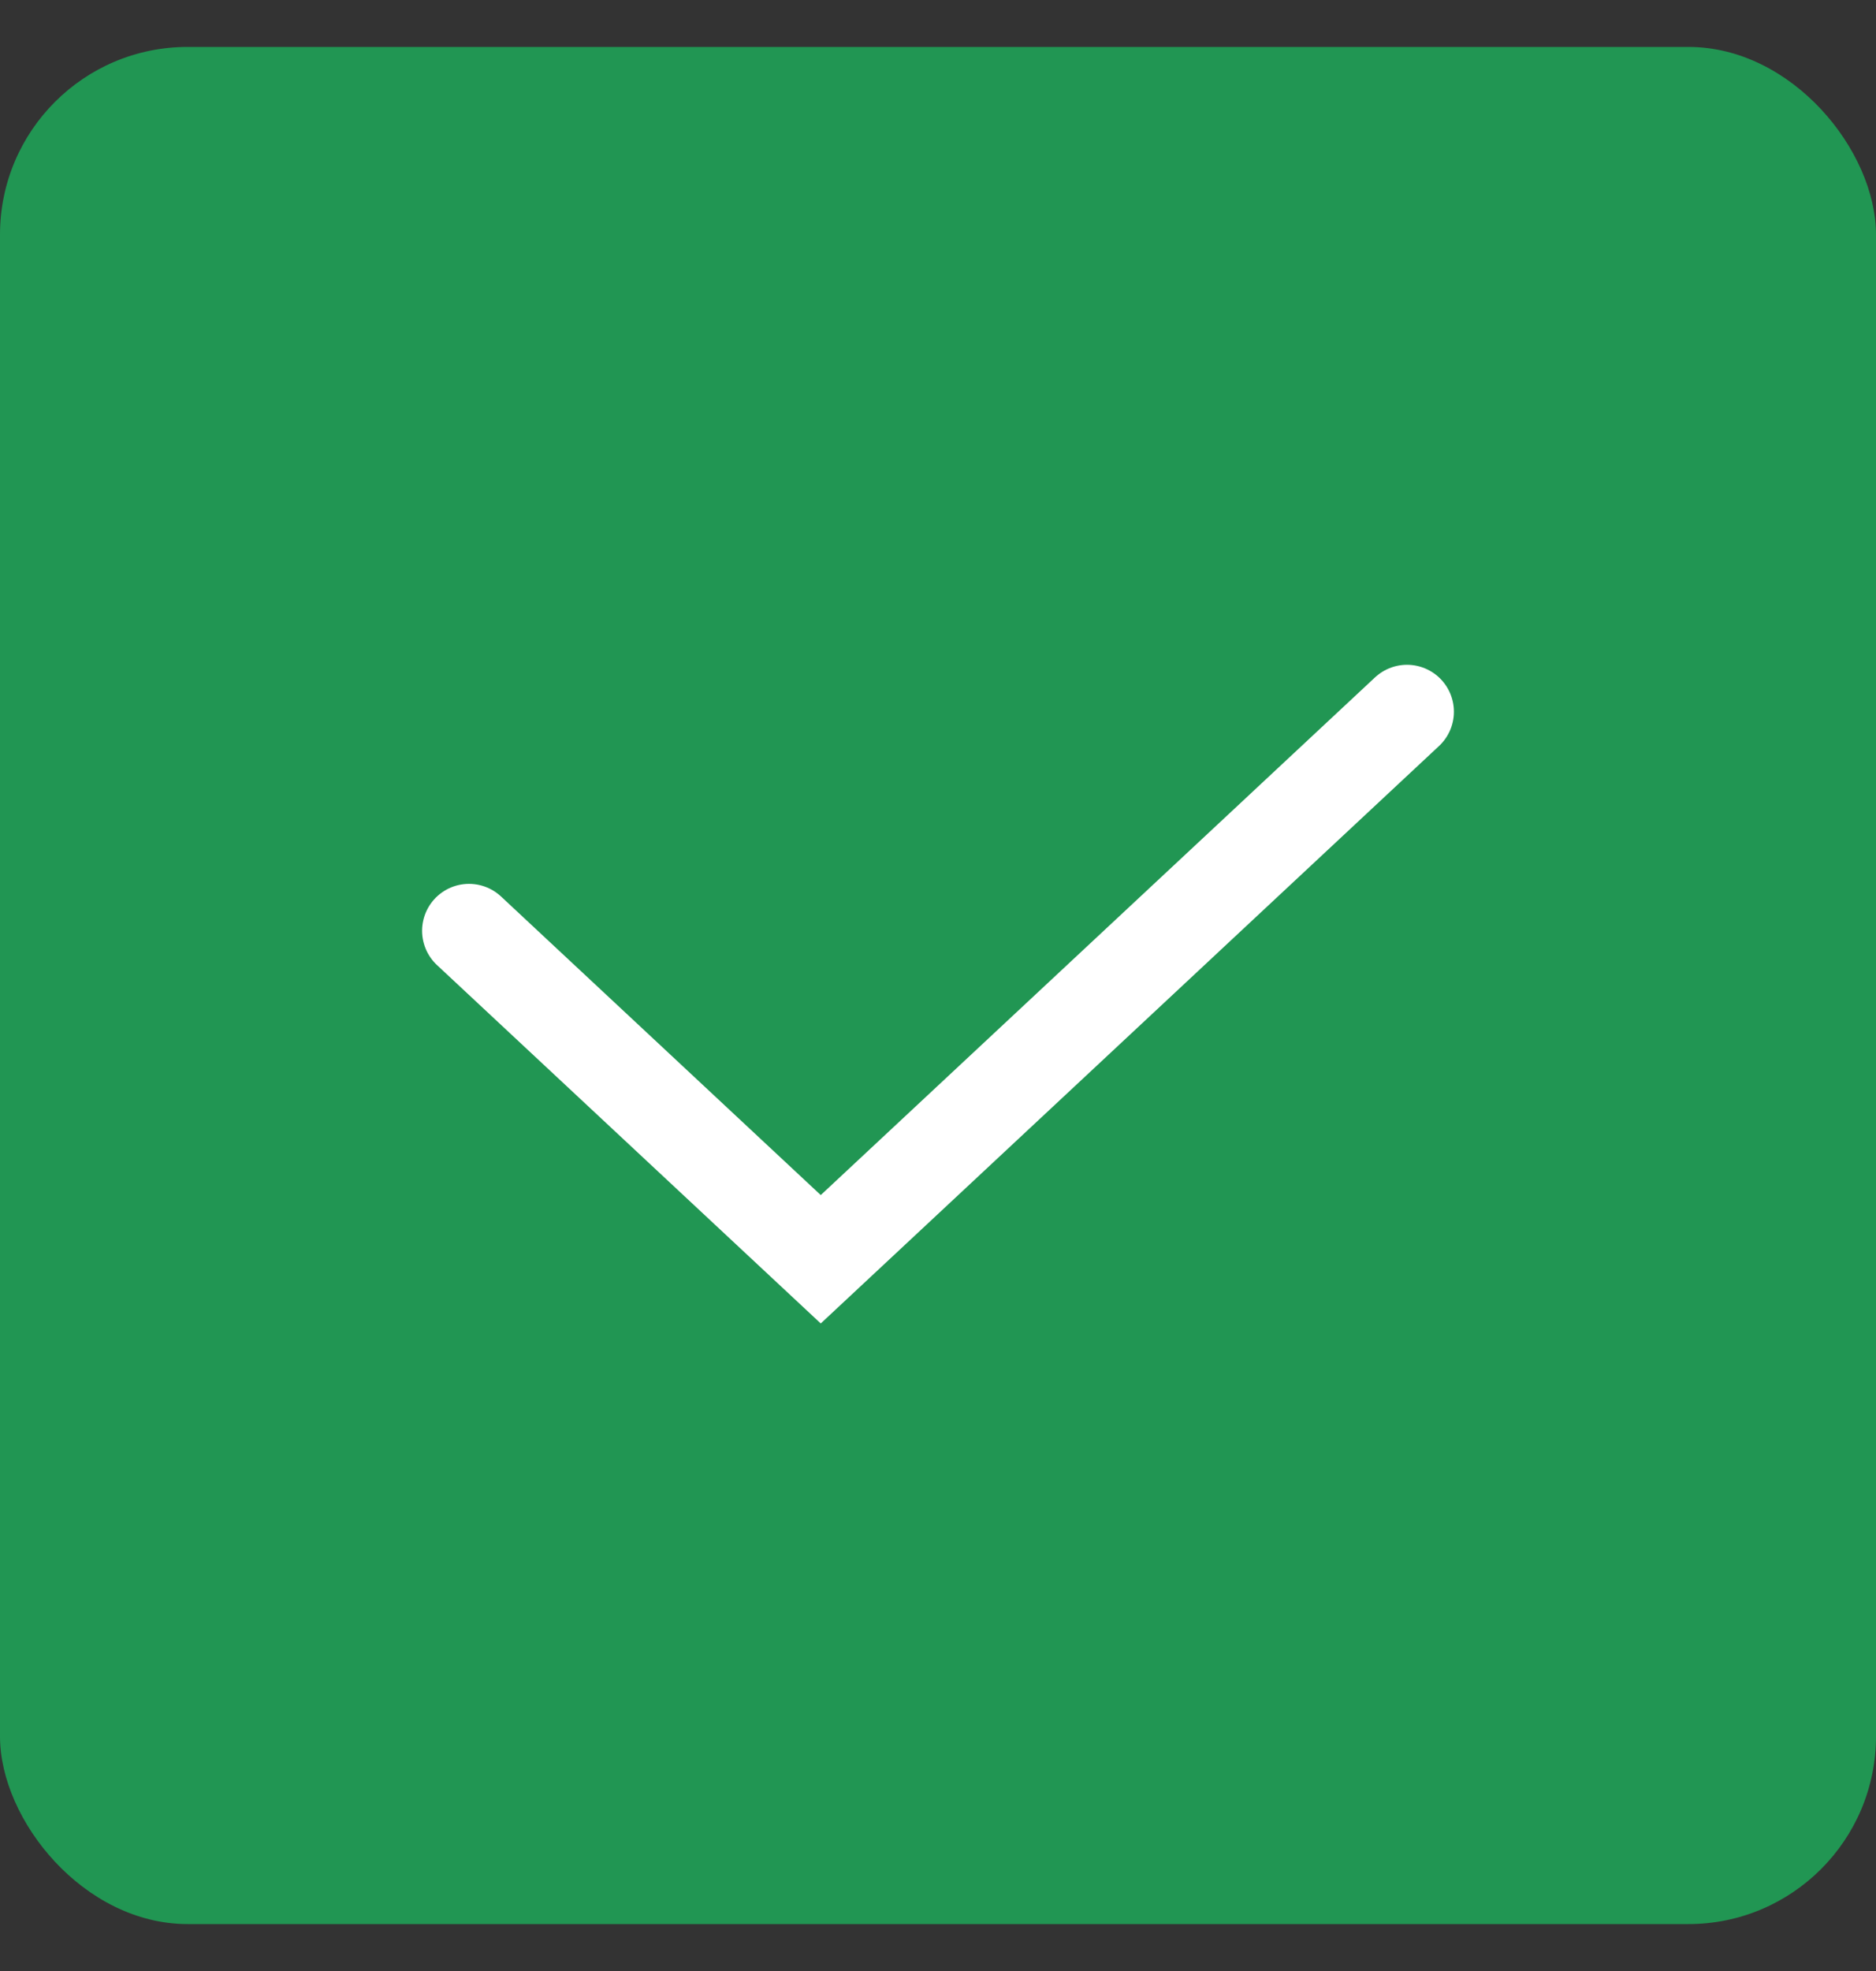 <svg width="20" height="21" viewBox="0 0 20 21" fill="none" xmlns="http://www.w3.org/2000/svg">
<rect x="0" y="0" width="20" height="21" fill="#333333" stroke="none"/>
<rect y="0.5" width="20" height="20" rx="2" fill="#219653"/>
<path d="M5 9.917L8.75 13.417L15 7.583" stroke="white" stroke-linecap="round"/>
</svg>
